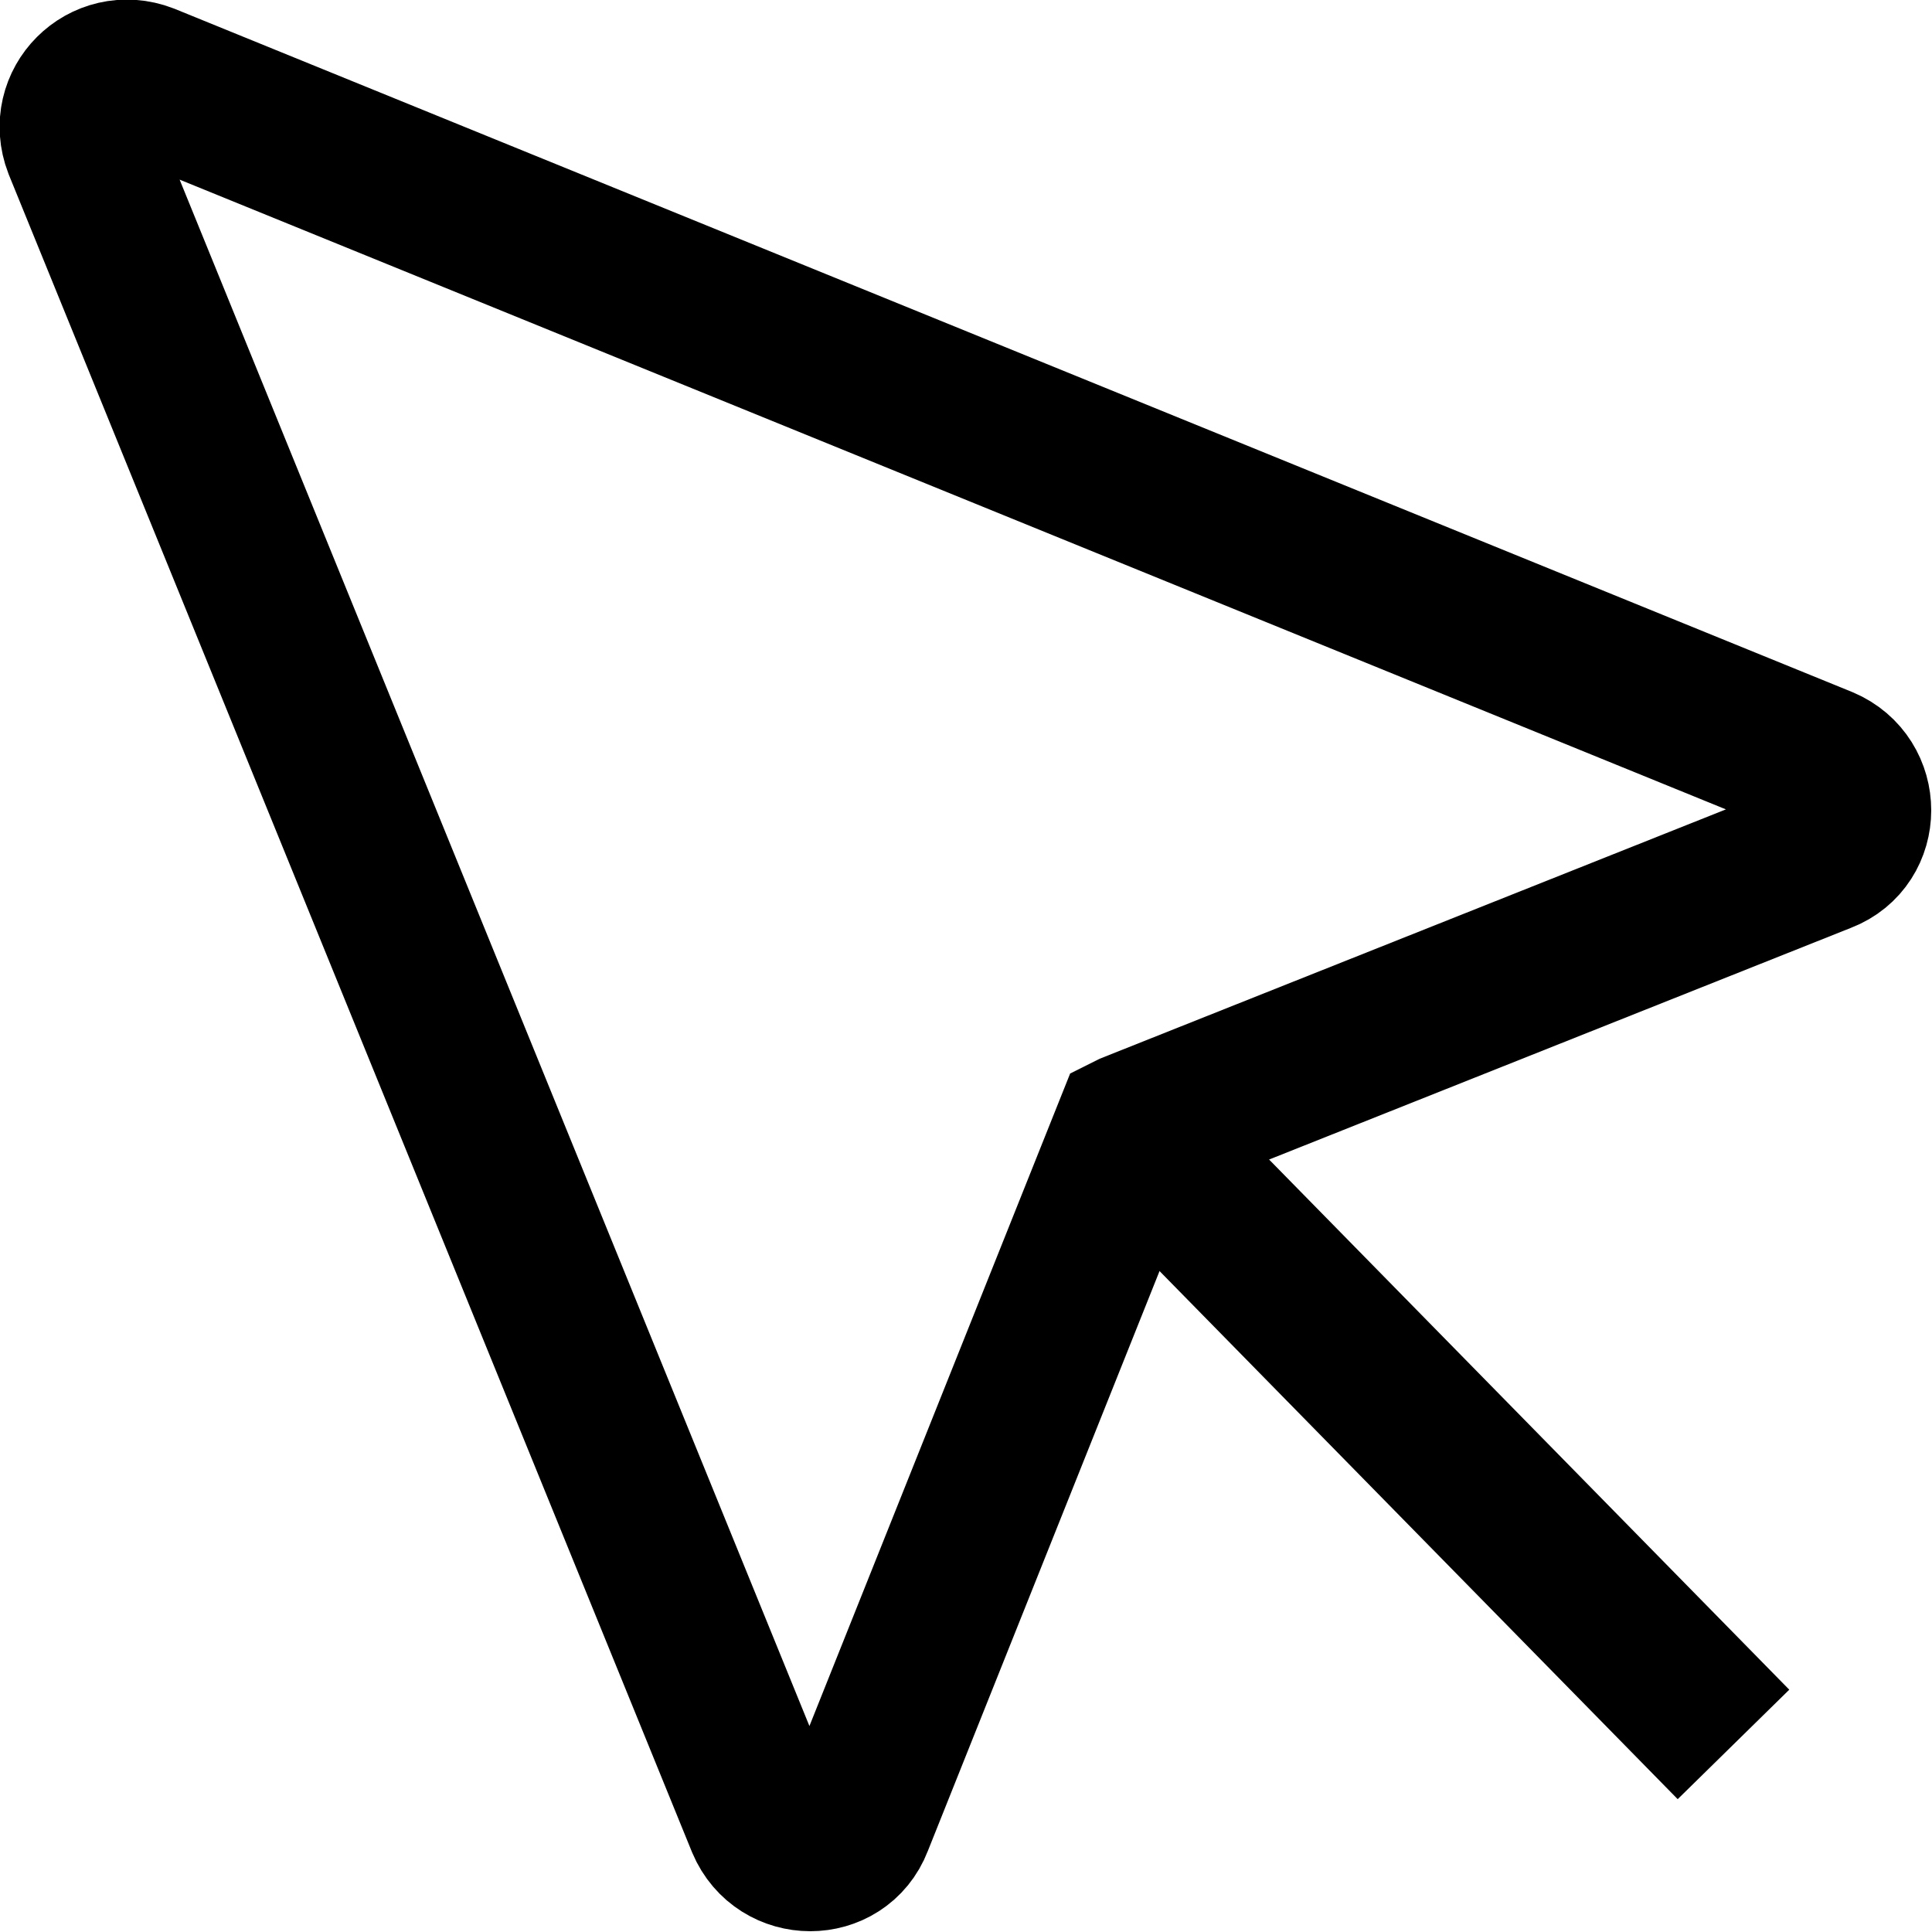 <?xml version="1.0" encoding="UTF-8"?>
<svg id="Layer_1" data-name="Layer 1" xmlns="http://www.w3.org/2000/svg" viewBox="0 0 12.36 12.36">
  <defs>
    <style>
      .cls-1 {
        fill: none;
        stroke: #000;
        stroke-miterlimit: 10;
      }
    </style>
  </defs>
  <path class="cls-1" d="m7.24,7.23l4.42-1.76c.26-.1.26-.47,0-.58L.93.52c-.26-.1-.51.15-.41.41l4.37,10.73c.11.26.48.26.58,0l1.77-4.43Z"/>
  <line class="cls-1" x1="11.09" y1="11.16" x2="7.44" y2="7.44"/>
</svg>